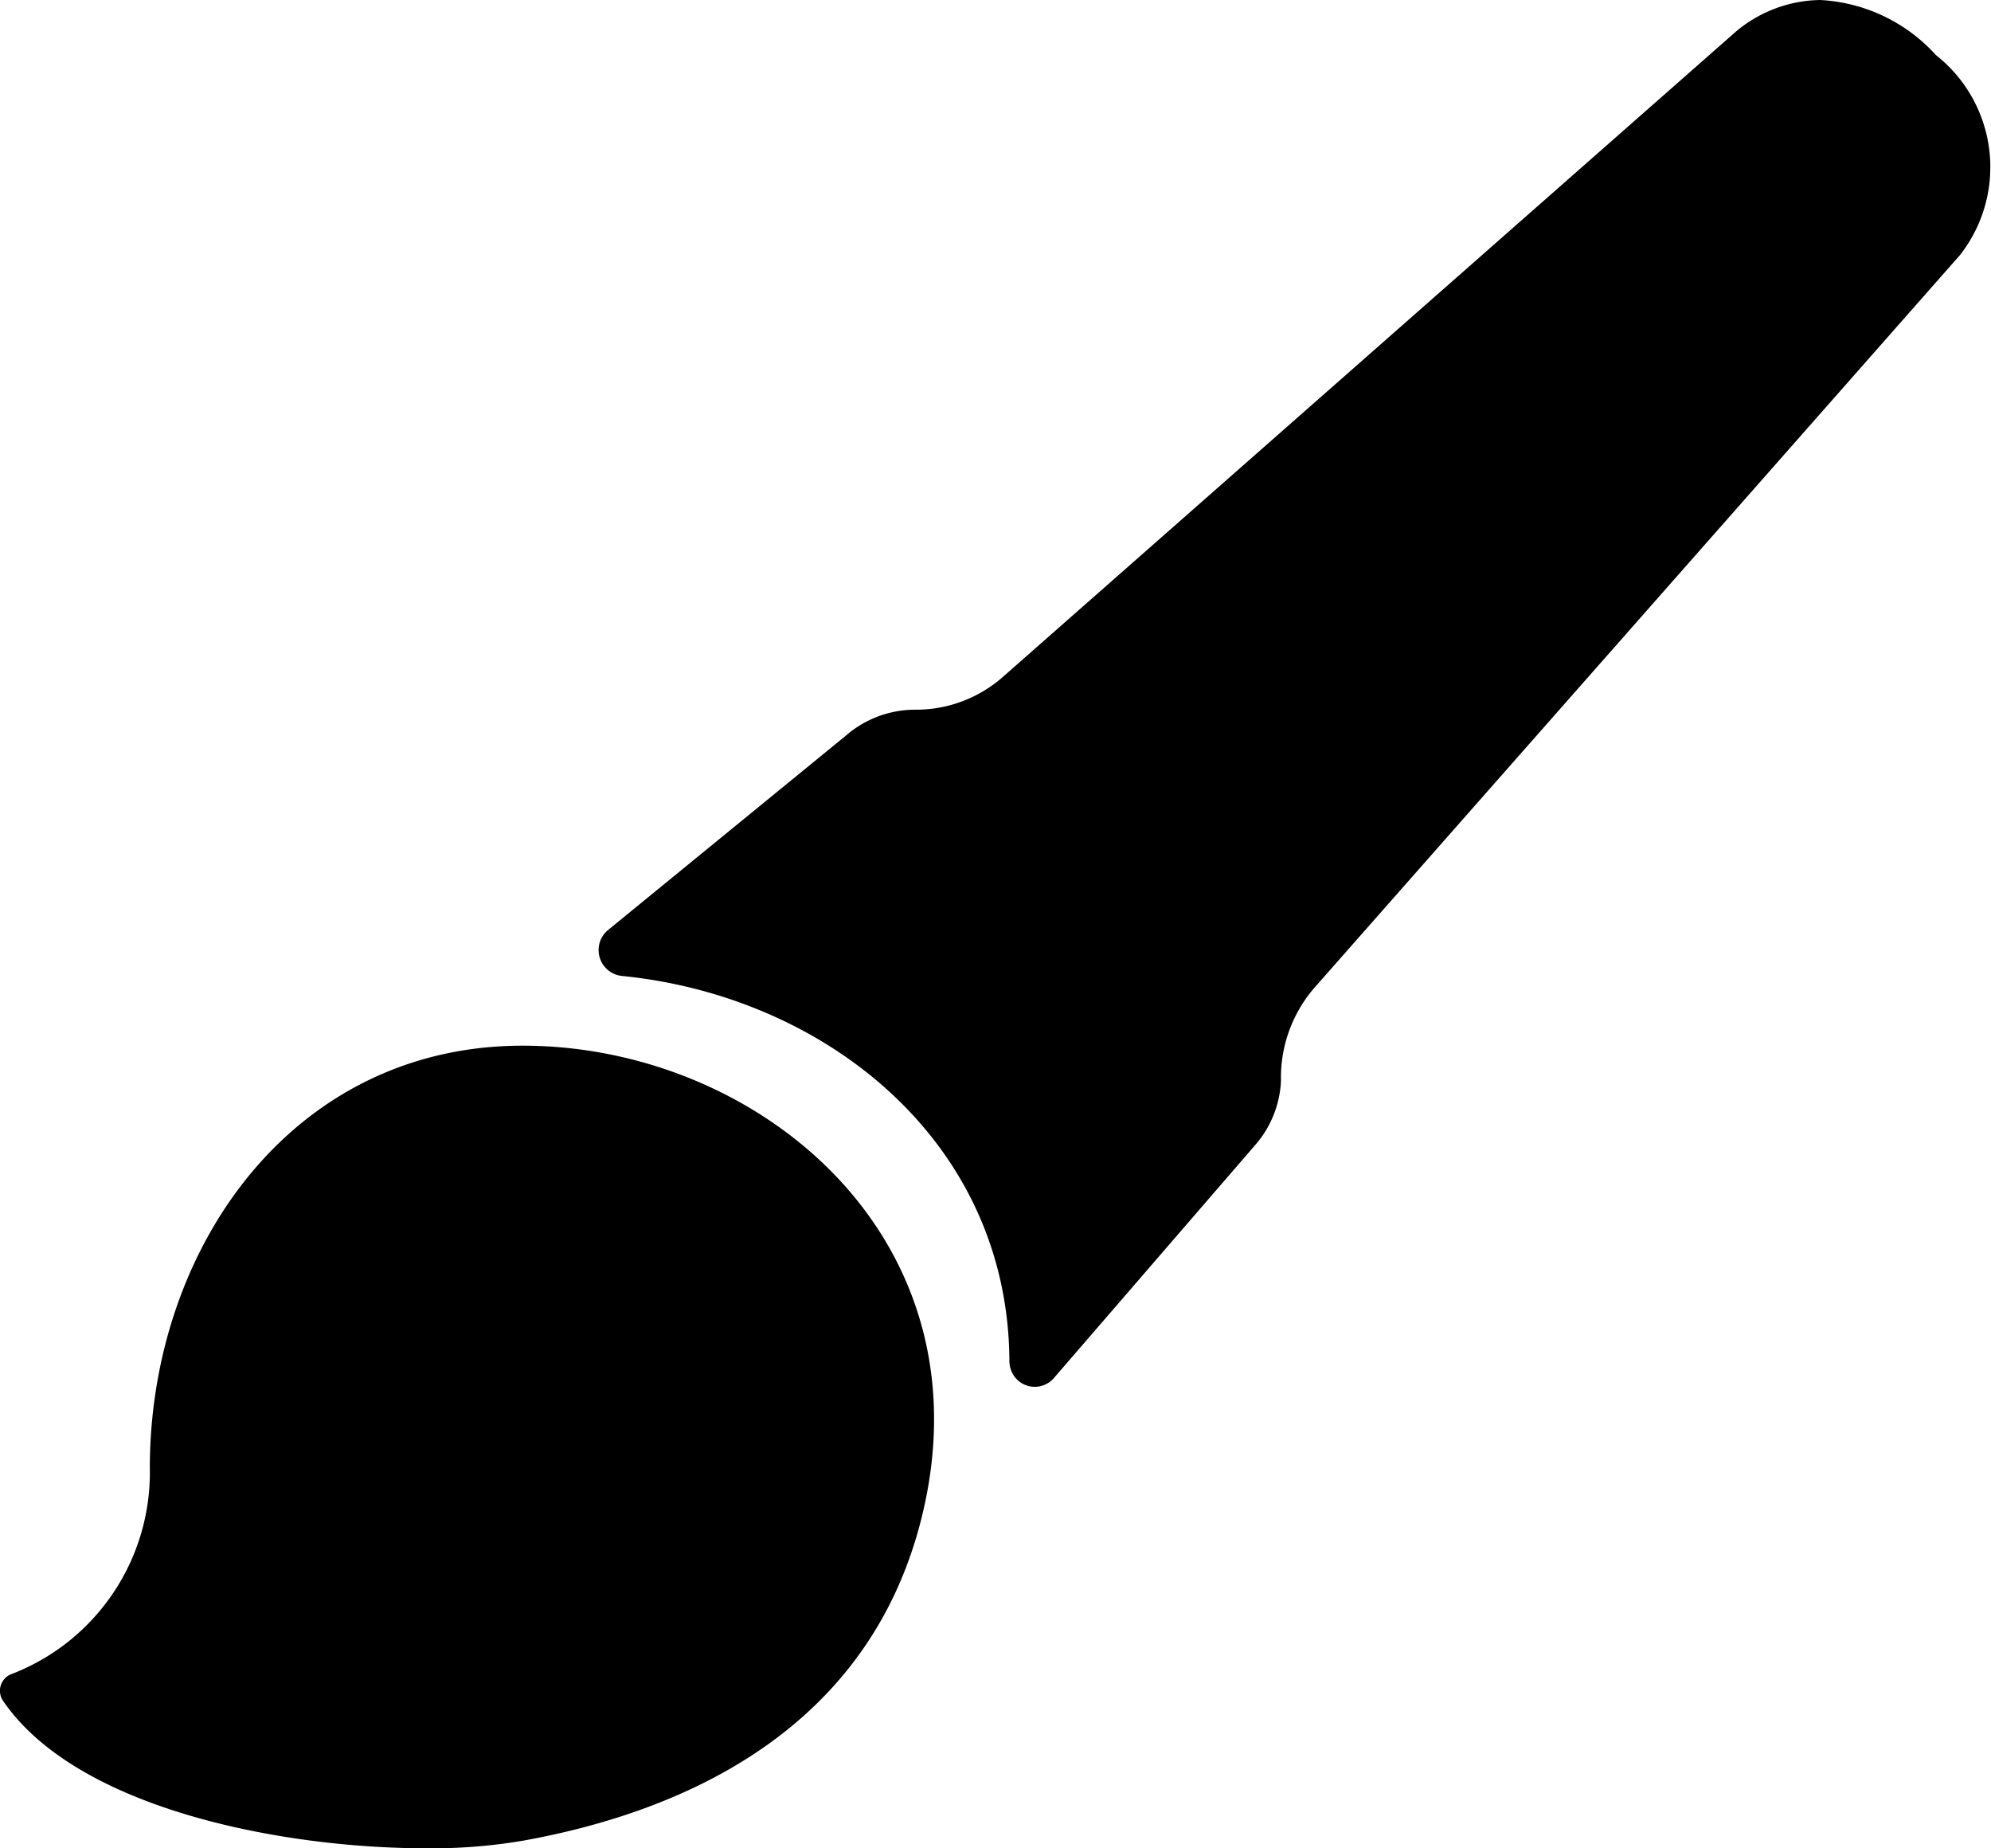 <svg xmlns="http://www.w3.org/2000/svg" width="31.508" height="29.243" viewBox="0 0 31.508 29.243">
    <g data-name="Icon ionic-ios-brush">
        <path data-name="Path 23" d="M8.271 16.545c-3.649 0-5.9 3.213-5.9 6.687a3.415 3.415 0 0 1-2.208 3.263.283.283 0 0 0-.12.408c1.174 1.73 4.451 2.341 6.7 2.341a8.638 8.638 0 0 0 1.533-.12c2.5-.45 5.632-1.751 6.377-5.414.86-4.255-2.733-7.165-6.382-7.165z"/>
        <path data-name="Path 24" d="M30.637.872A2.656 2.656 0 0 0 28.802 0a2.119 2.119 0 0 0-1.322.492L15.872 10.709a2.079 2.079 0 0 1-1.385.52h-.015a1.67 1.67 0 0 0-1.083.408l-3.769 3.08a.411.411 0 0 0-.1.506.412.412 0 0 0 .316.218c3.206.316 6.117 2.6 6.138 6.089a.416.416 0 0 0 .141.316.4.4 0 0 0 .563-.042l3.171-3.67a1.657 1.657 0 0 0 .422-1.02v-.089a2.175 2.175 0 0 1 .563-1.434L31.017 4.036a2.256 2.256 0 0 0-.38-3.164z"/>
    </g>
</svg>
